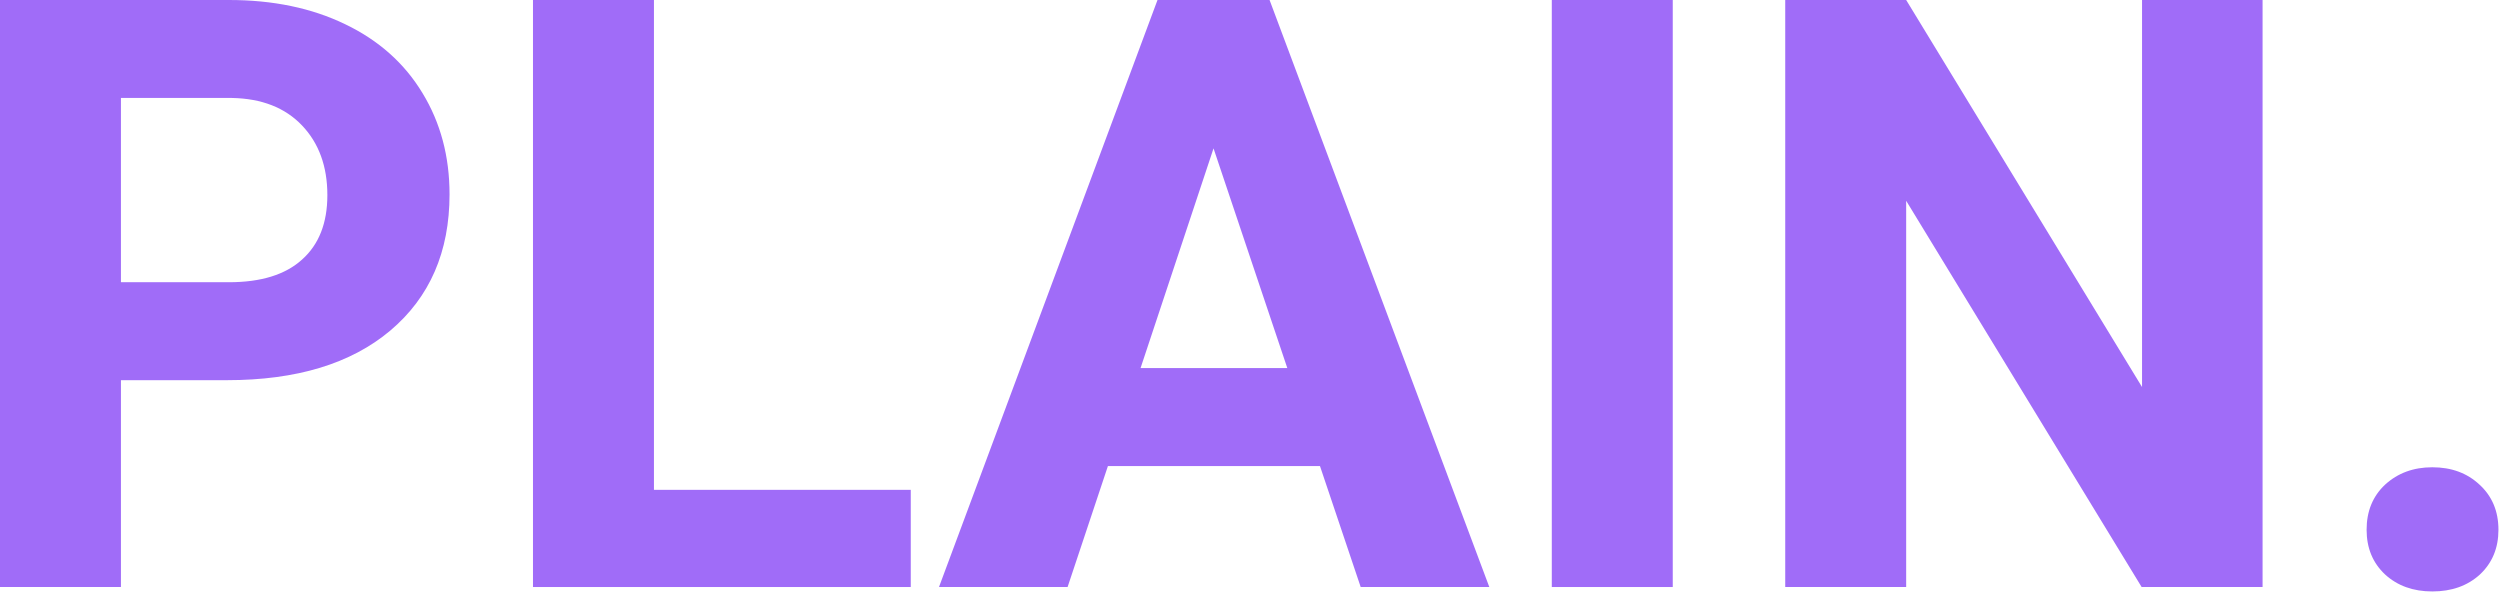 <svg width="109" height="26" viewBox="0 0 109 26" fill="none" xmlns="http://www.w3.org/2000/svg">
<rect x="0" y="0" width="109" height="26" fill="#333333" stroke="none"/>
<g clip-path="url(#clip0)">
<rect width="109" height="26" fill="white"/>
<path d="M5.273 16.576V25.594H0V0H9.984C11.906 0 13.594 0.352 15.047 1.055C16.512 1.758 17.637 2.76 18.422 4.061C19.207 5.35 19.6 6.82 19.6 8.473C19.6 10.98 18.738 12.961 17.016 14.414C15.305 15.855 12.932 16.576 9.896 16.576H5.273ZM5.273 12.305H9.984C11.379 12.305 12.44 11.977 13.166 11.32C13.904 10.664 14.273 9.727 14.273 8.508C14.273 7.254 13.904 6.24 13.166 5.467C12.428 4.693 11.408 4.295 10.107 4.271H5.273V12.305Z" fill="#A06CF8"/>
<path d="M28.512 21.357H39.709V25.594H23.238V0H28.512V21.357Z" fill="#A06CF8"/>
<path d="M57.551 20.32H48.305L46.547 25.594H40.94L50.467 0H55.353L64.934 25.594H59.326L57.551 20.32ZM49.728 16.049H56.127L52.91 6.469L49.728 16.049Z" fill="#A06CF8"/>
<path d="M72.932 25.594H67.658V0H72.932V25.594Z" fill="#A06CF8"/>
<path d="M98.648 25.594H93.375L83.109 8.754V25.594H77.836V0H83.109L93.393 16.875V0H98.648V25.594Z" fill="#A06CF8"/>
<path d="M103.184 23.098C103.184 22.289 103.453 21.633 103.992 21.129C104.543 20.625 105.229 20.373 106.049 20.373C106.881 20.373 107.566 20.625 108.105 21.129C108.656 21.633 108.932 22.289 108.932 23.098C108.932 23.895 108.662 24.545 108.123 25.049C107.584 25.541 106.893 25.787 106.049 25.787C105.217 25.787 104.531 25.541 103.992 25.049C103.453 24.545 103.184 23.895 103.184 23.098Z" fill="#A06CF8"/>
</g>
<defs>
<clipPath id="clip0">
<rect width="109" height="26" fill="white"/>
</clipPath>
</defs>
</svg>
